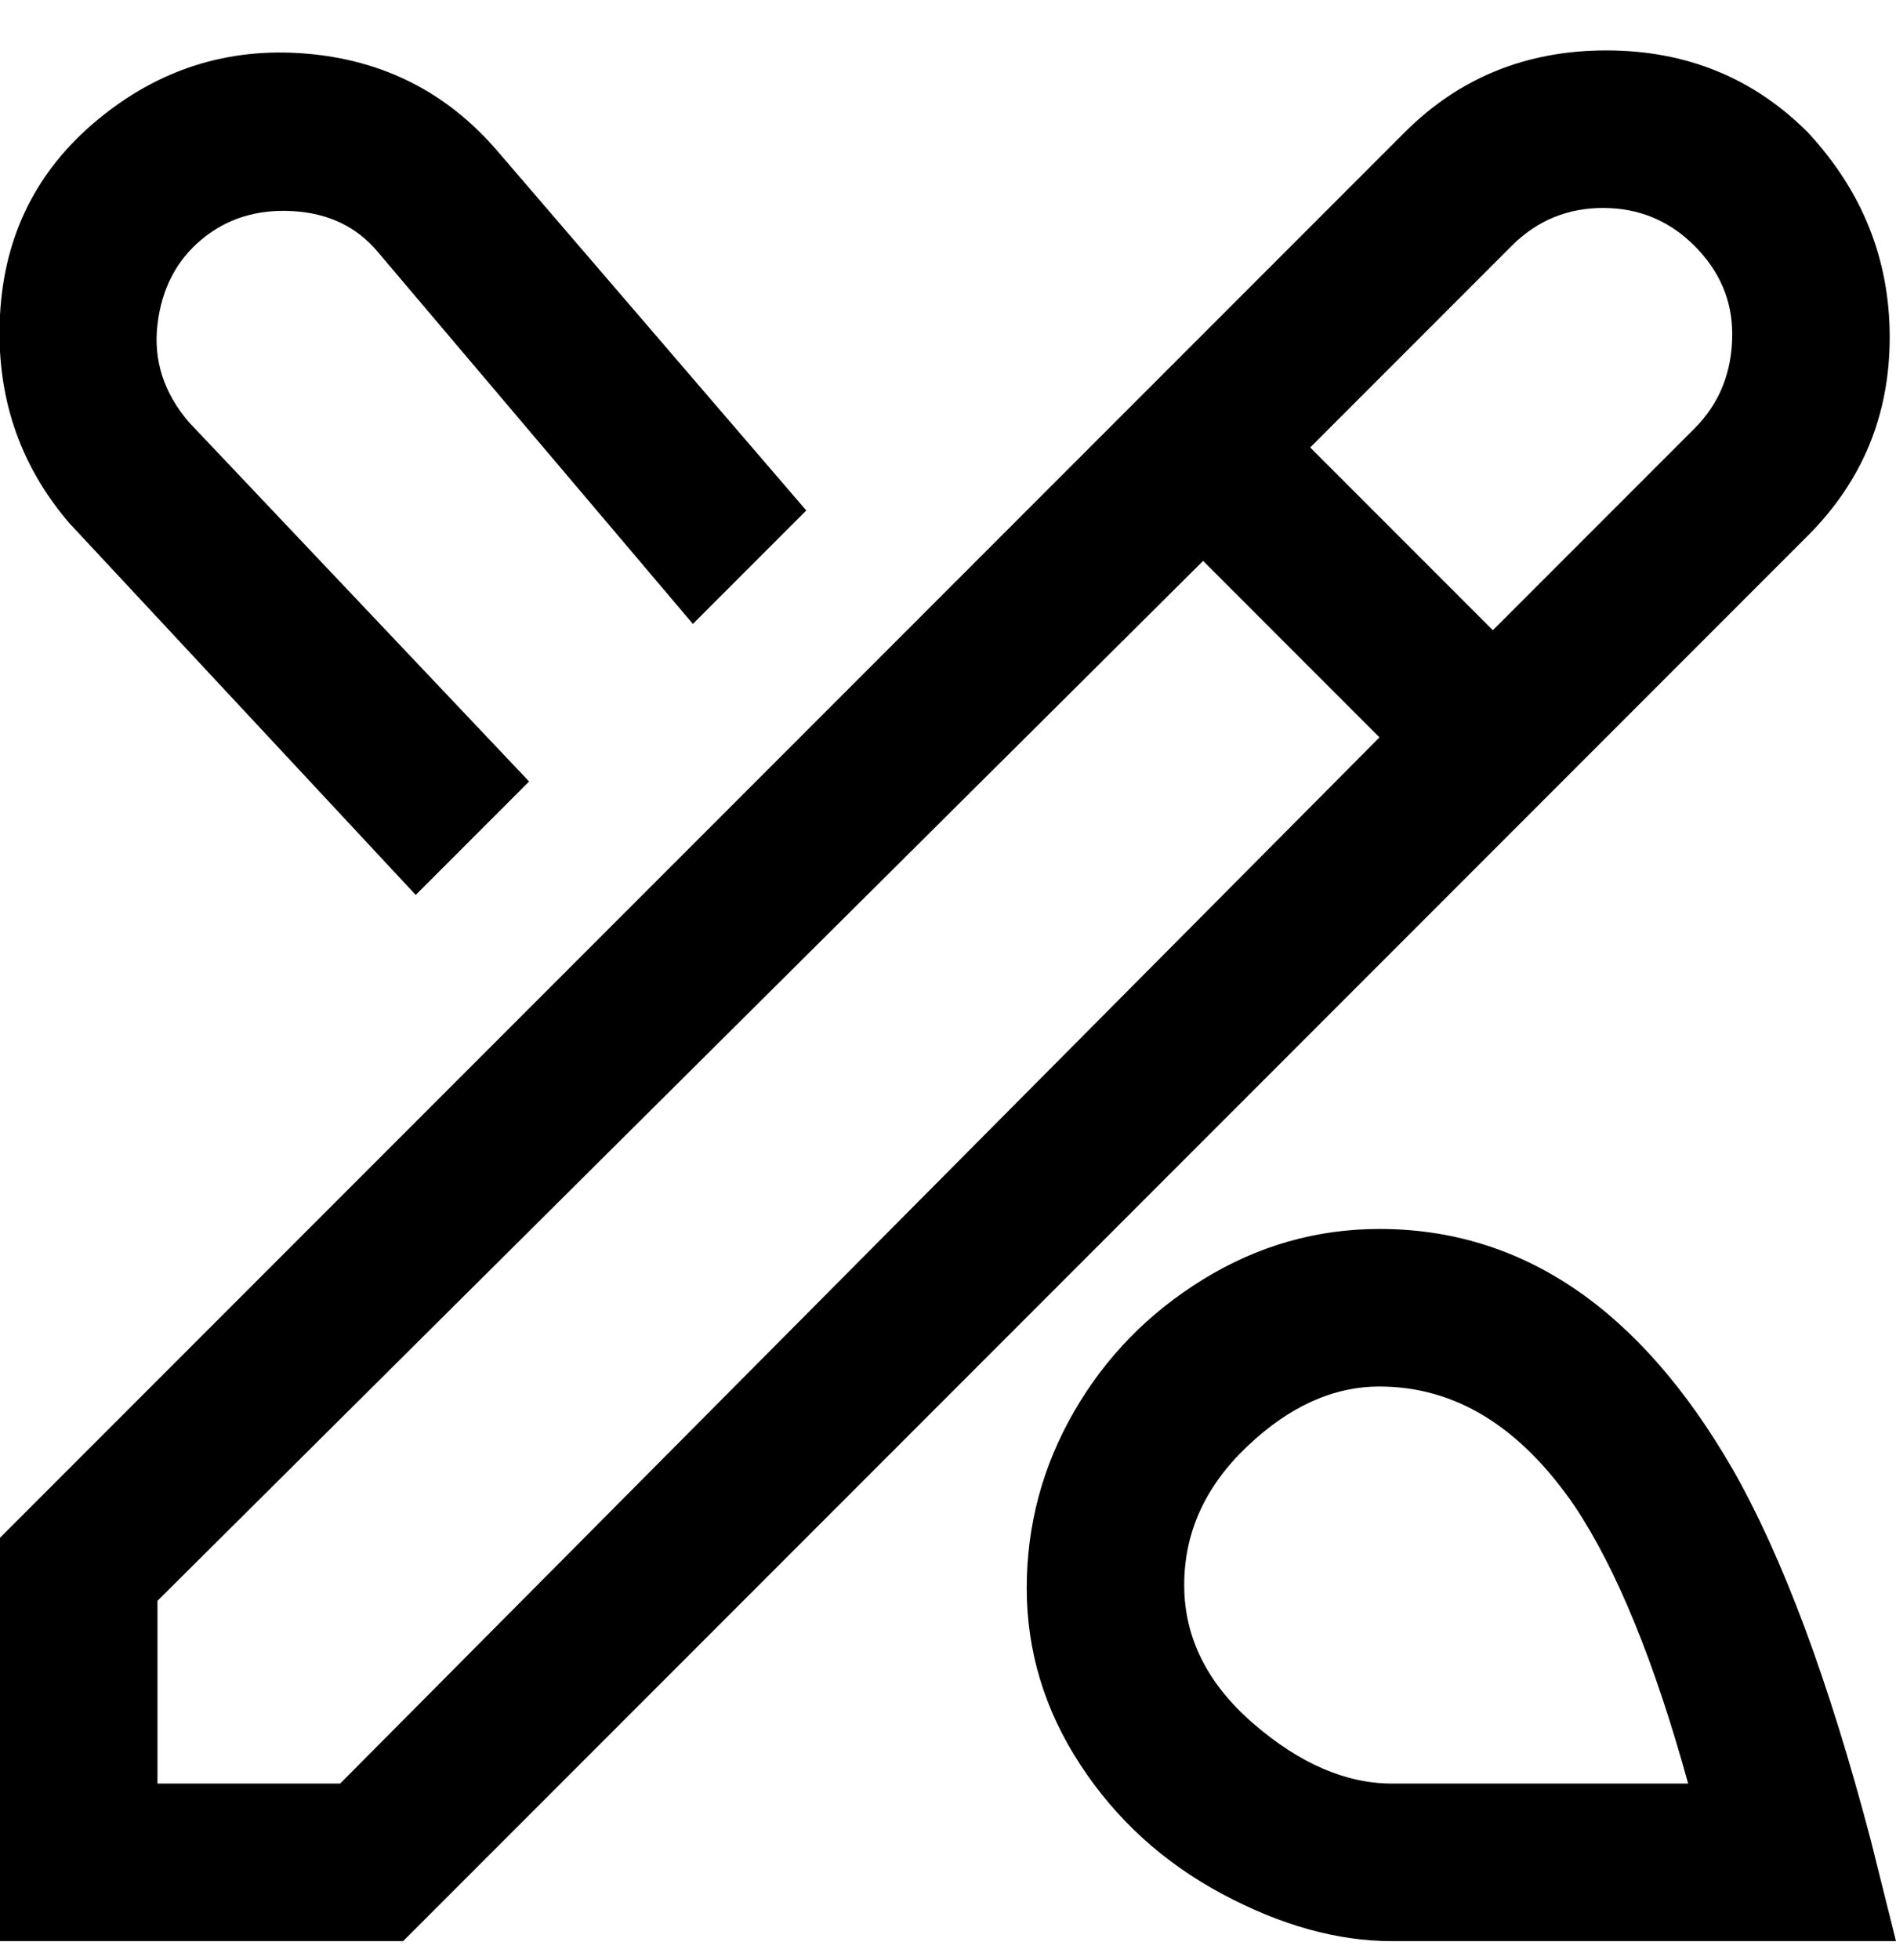 <svg viewBox="0 0 301 311" xmlns="http://www.w3.org/2000/svg"><path d="M11 83Q-1 69 0 50t15.5-31Q30 7 48.5 8.5T79 24l49 57-18 18-50-59q-5-6-13.5-6.5T32 38q-6 5-7 13.5T30 67l54 57-18 18-55-59zm290 225h-80q-13 0-27-7.5T171.5 280q-8.5-13-8.5-28t7.5-28q7.5-13 20.5-21t28-8q34 0 56 38 12 21 22 59l4 16zm-33-25q-8-29-18-44-13-19-31-19-11 0-21 9.5t-10 22q0 12.5 11 22t22 9.5h47zm19-198L64 308H0v-64L223 21q13-13 32-13t32 13q13 14 13 32.5T287 85zm-68 32l-28-28L25 254v29h29l165-166zm56-64q0-8-6-14t-14.5-6q-8.5 0-14.5 6l-32 32 29 29 32-32q6-6 6-15z"/></svg>